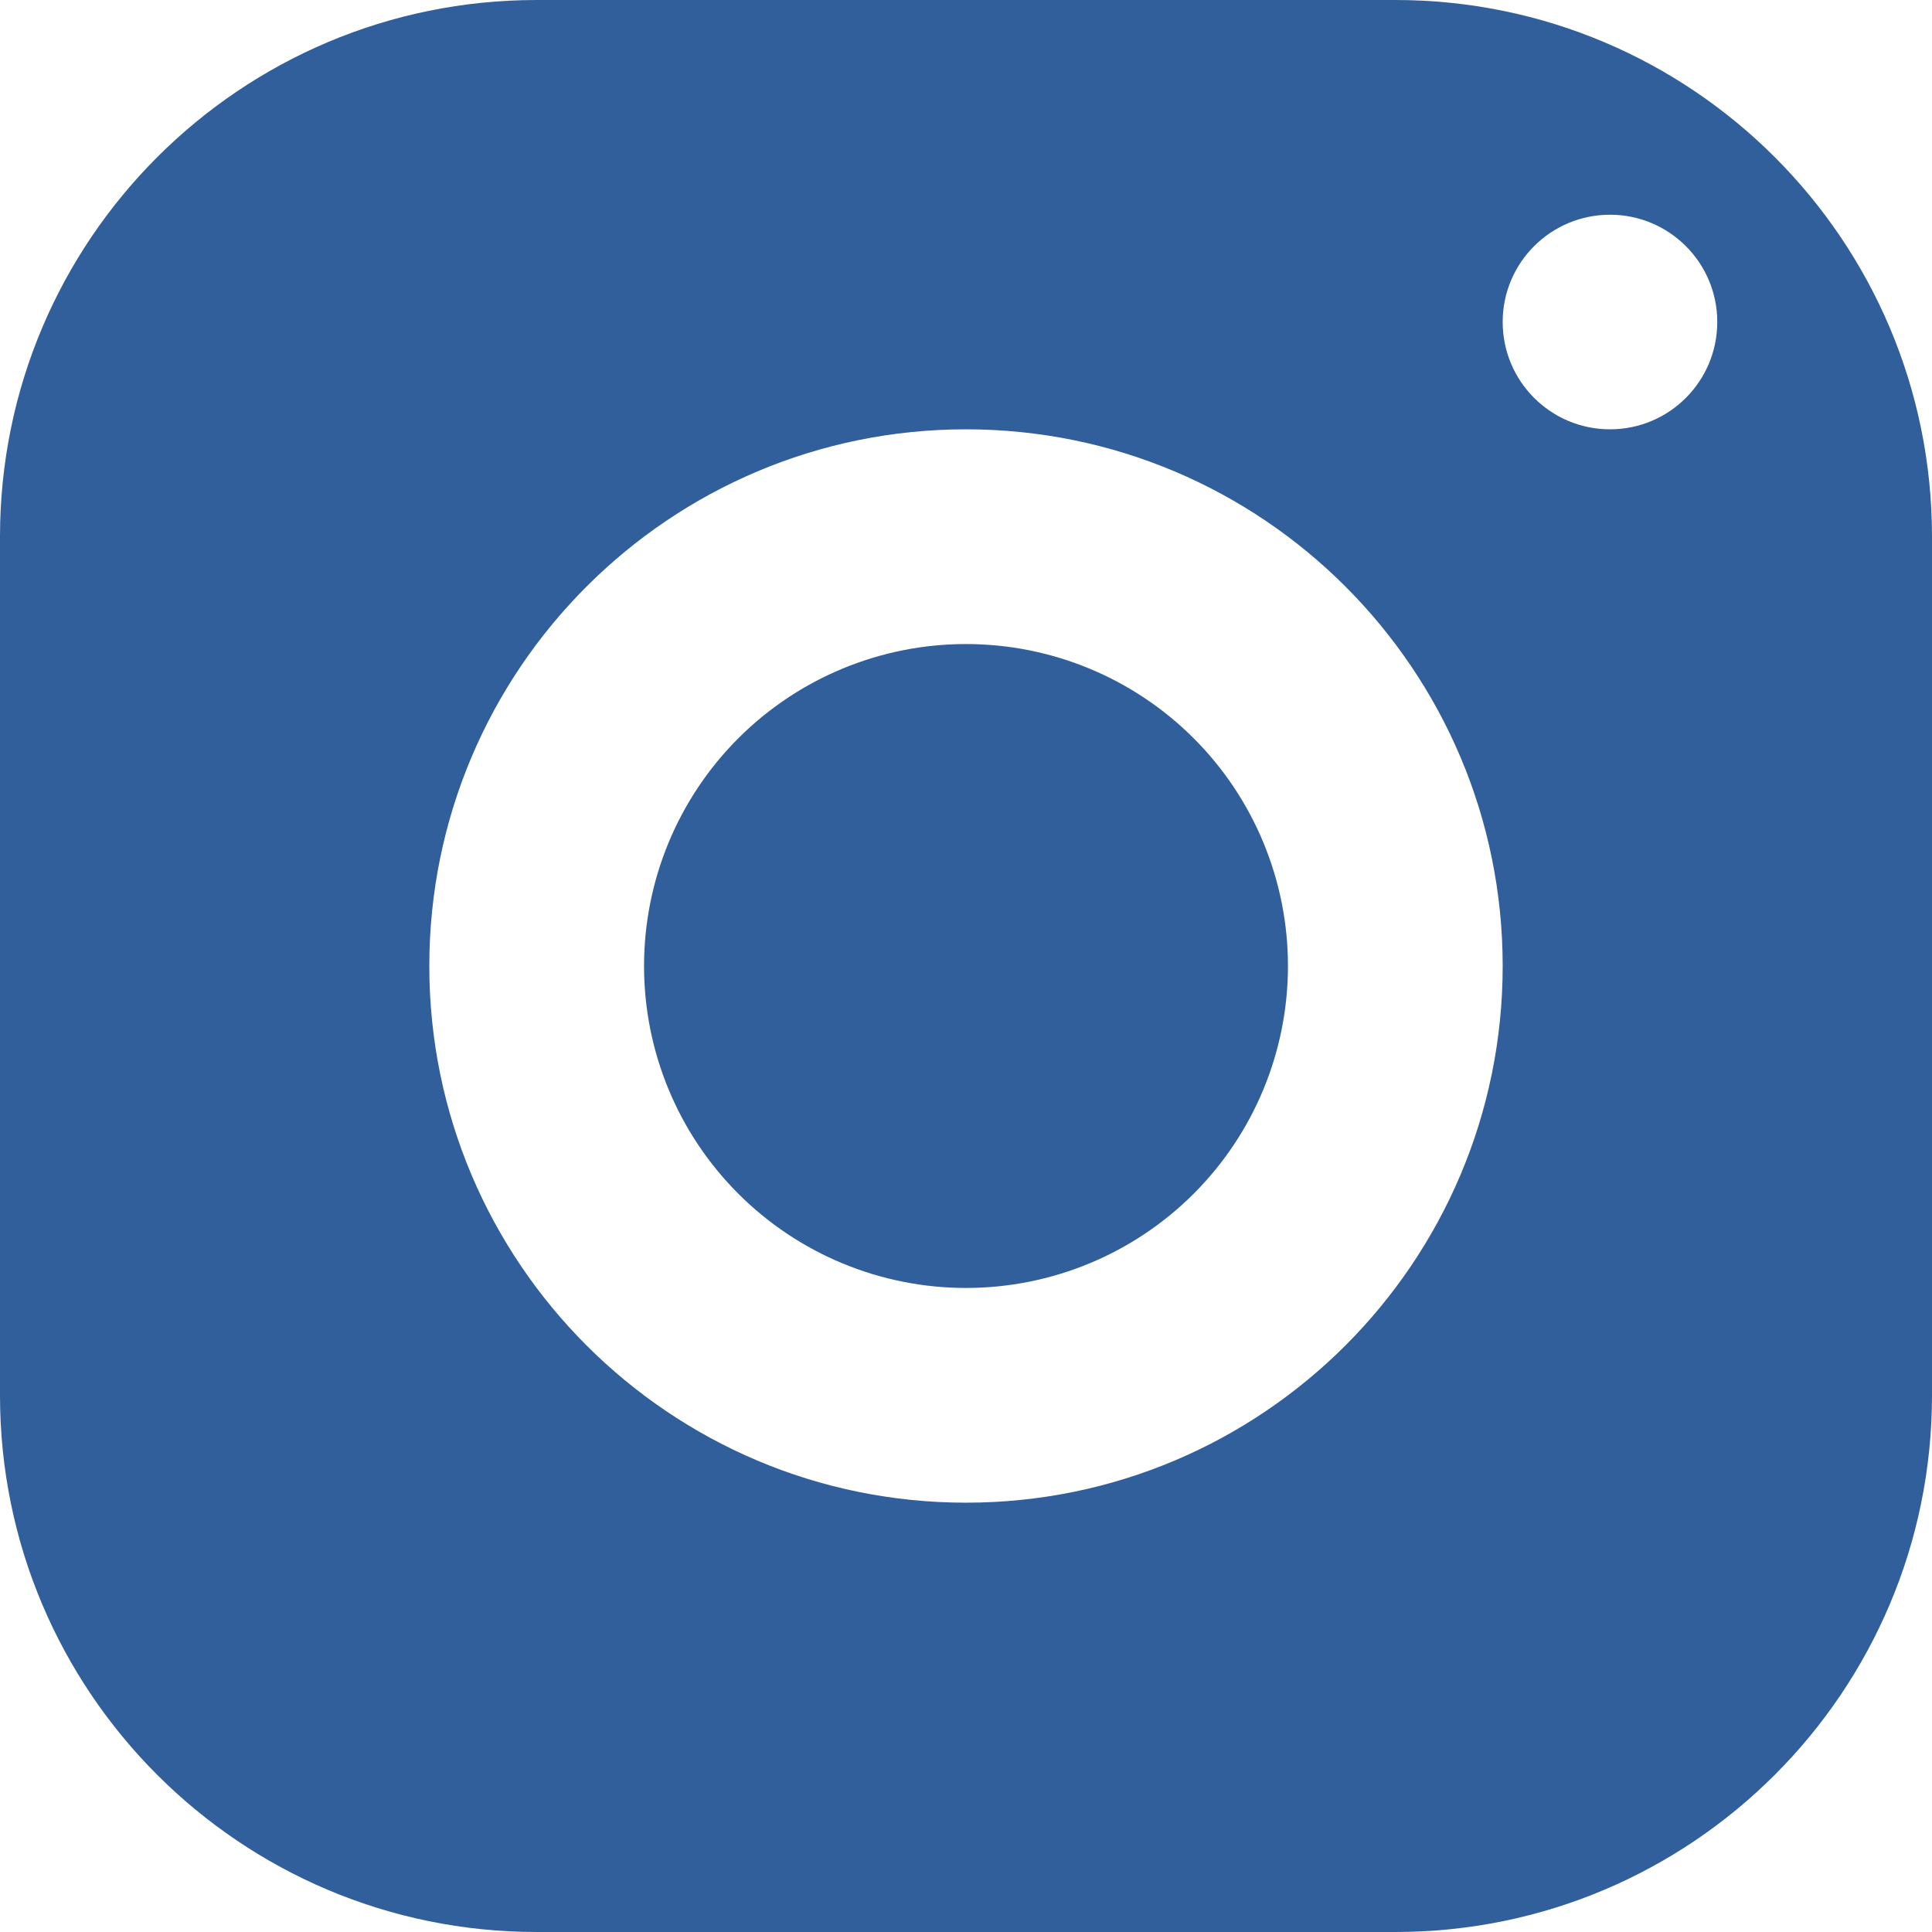 <svg width="14" height="14" viewBox="0 0 14 14" fill="none" xmlns="http://www.w3.org/2000/svg">
<path d="M3.889 0C1.741 0 0 1.741 0 3.889V10.111C0 12.259 1.741 14 3.889 14H10.111C12.259 14 14 12.259 14 10.111V3.889C14 1.741 12.259 0 10.111 0H3.889ZM11.667 1.556C12.096 1.556 12.444 1.904 12.444 2.333C12.444 2.763 12.096 3.111 11.667 3.111C11.237 3.111 10.889 2.763 10.889 2.333C10.889 1.904 11.237 1.556 11.667 1.556ZM7 3.111C9.147 3.111 10.889 4.853 10.889 7C10.889 9.147 9.147 10.889 7 10.889C4.853 10.889 3.111 9.147 3.111 7C3.111 4.853 4.853 3.111 7 3.111ZM7 4.667C6.381 4.667 5.788 4.912 5.35 5.35C4.912 5.788 4.667 6.381 4.667 7C4.667 7.619 4.912 8.212 5.35 8.65C5.788 9.088 6.381 9.333 7 9.333C7.619 9.333 8.212 9.088 8.65 8.65C9.088 8.212 9.333 7.619 9.333 7C9.333 6.381 9.088 5.788 8.65 5.35C8.212 4.912 7.619 4.667 7 4.667Z" fill="#315F9B"/>
</svg>